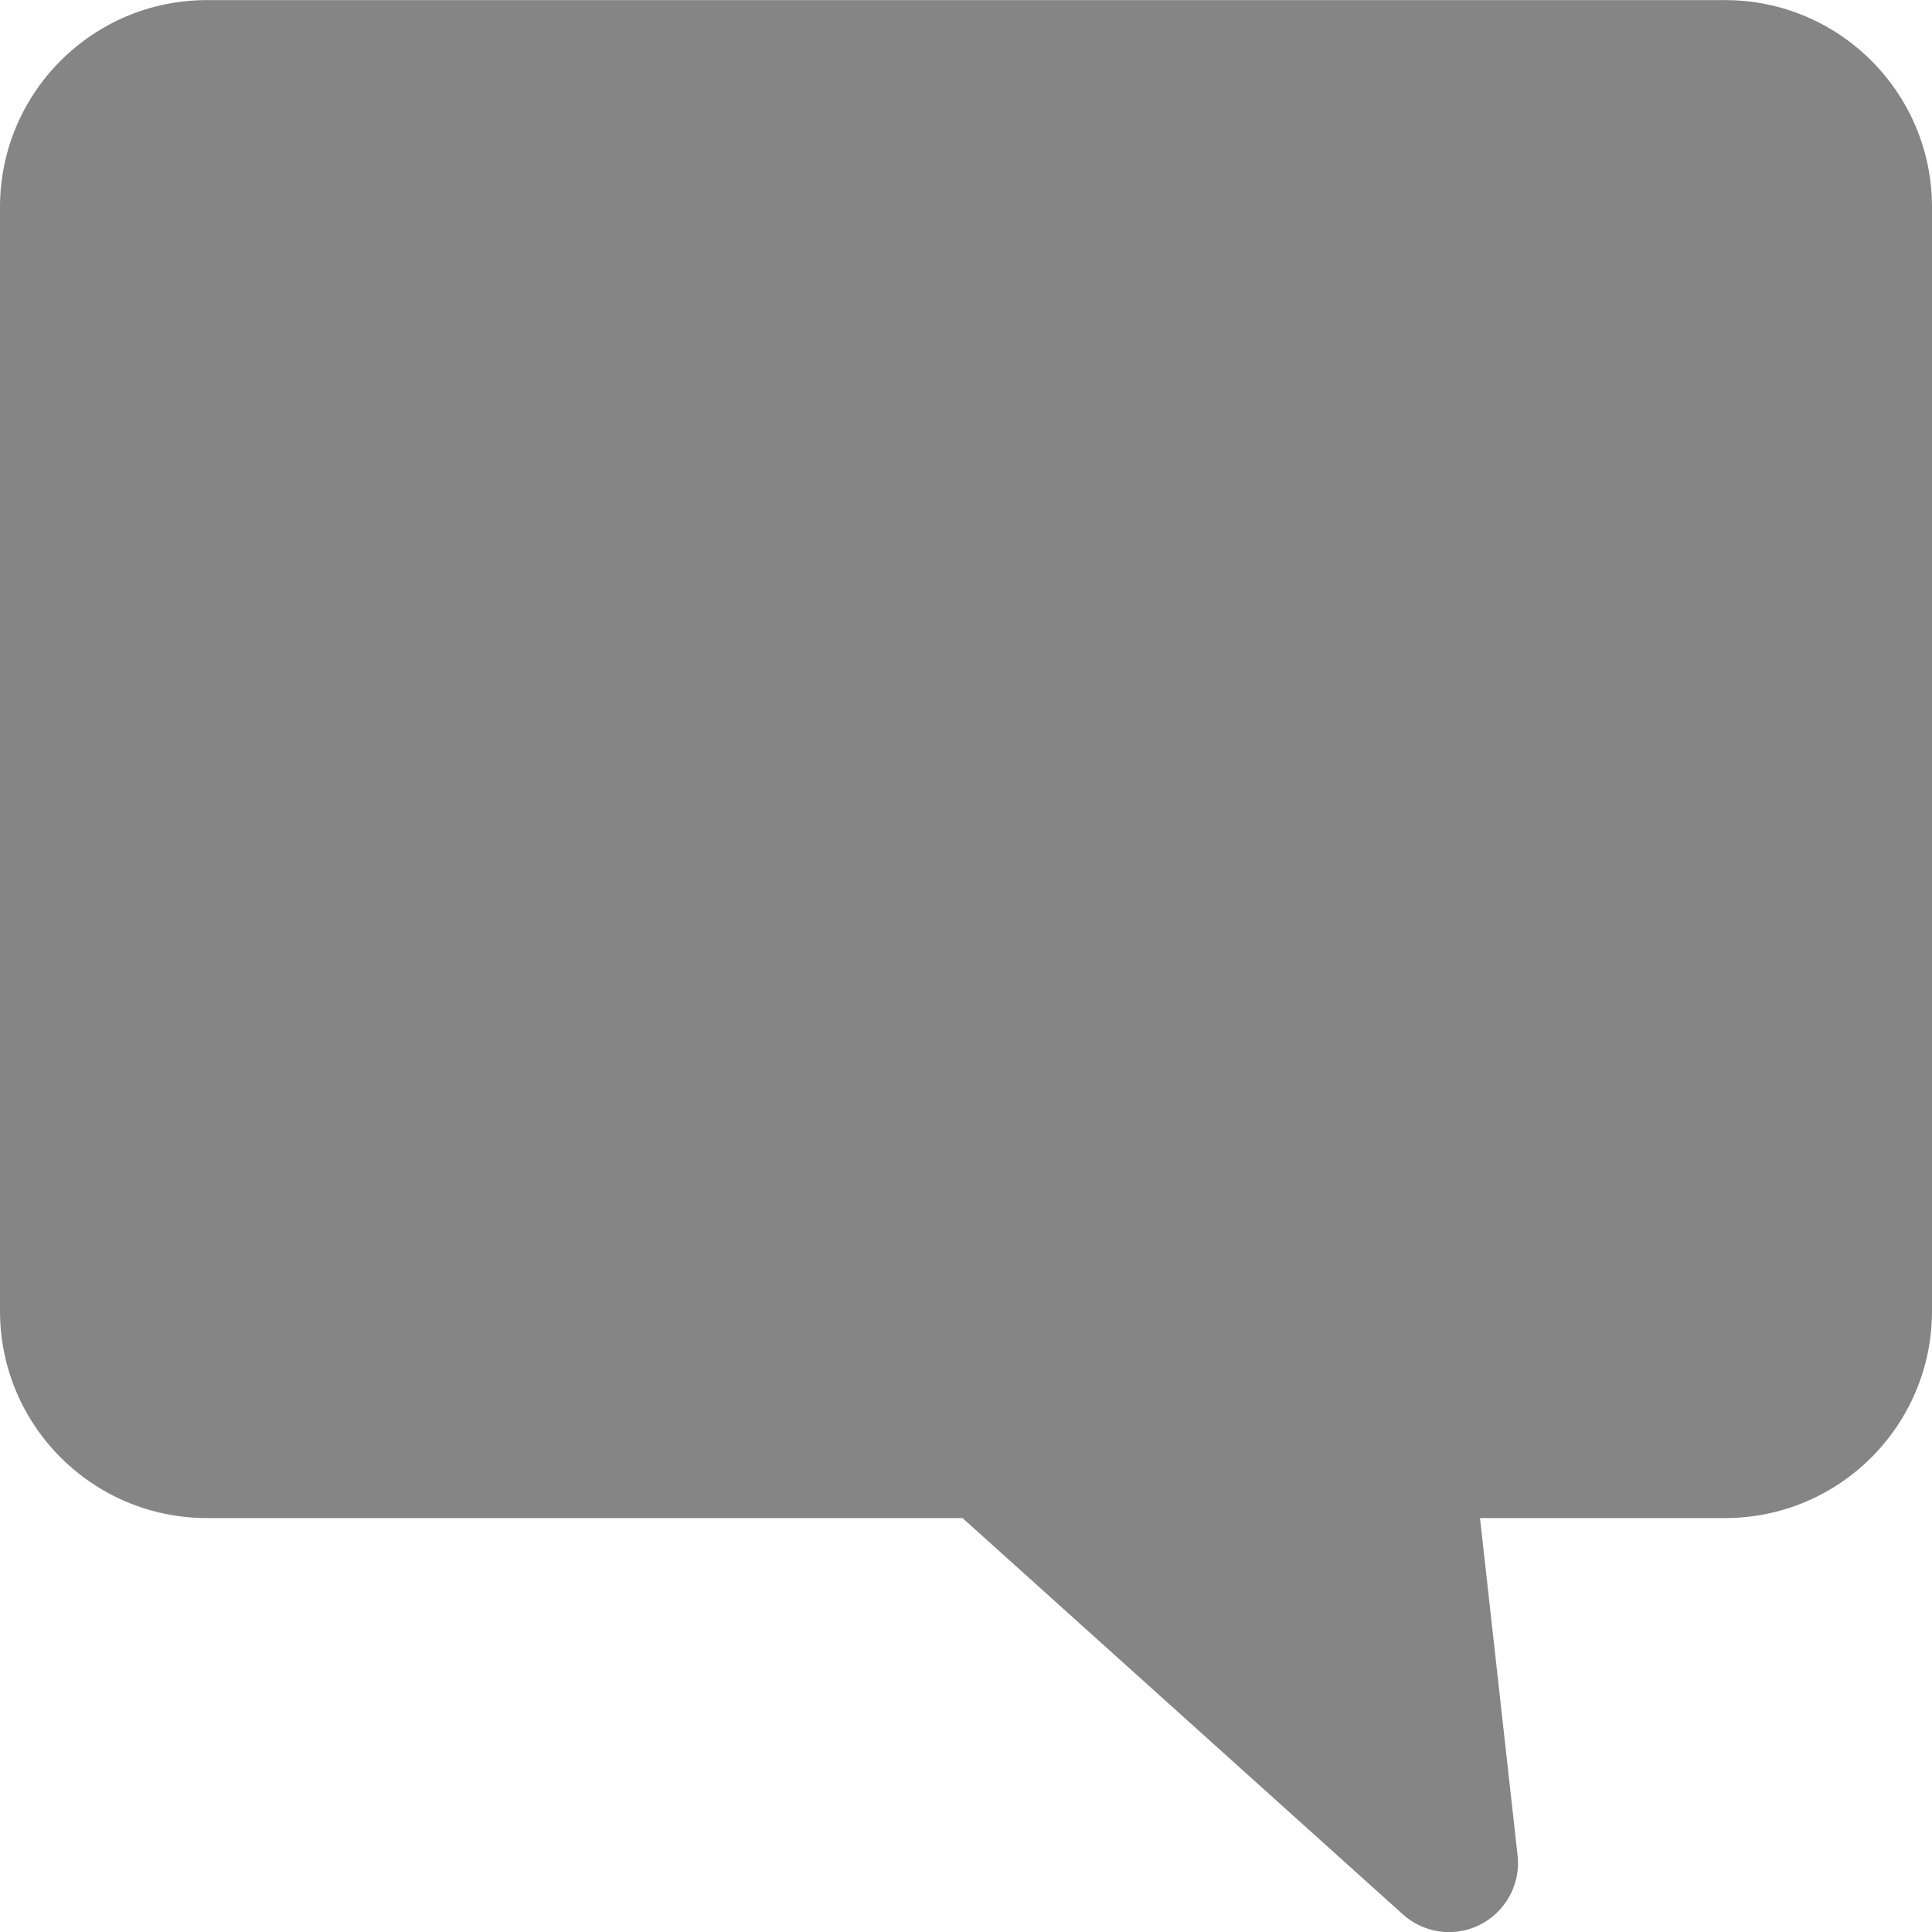 <svg width="20" height="20" viewBox="0 0 20 20" fill="none" xmlns="http://www.w3.org/2000/svg">
<path d="M2.143 0.001H17.857C19.041 0.001 20 0.96 20 2.144V13.572C20 14.756 19.041 15.715 17.857 15.715H15.321L15.71 19.208C15.753 19.6 15.47 19.953 15.078 19.997C14.876 20.019 14.674 19.954 14.522 19.817L9.964 15.715H2.143C0.959 15.715 0 14.756 0 13.572V2.144C0 0.96 0.959 0.001 2.143 0.001Z" fill="#858585"/>
</svg>
